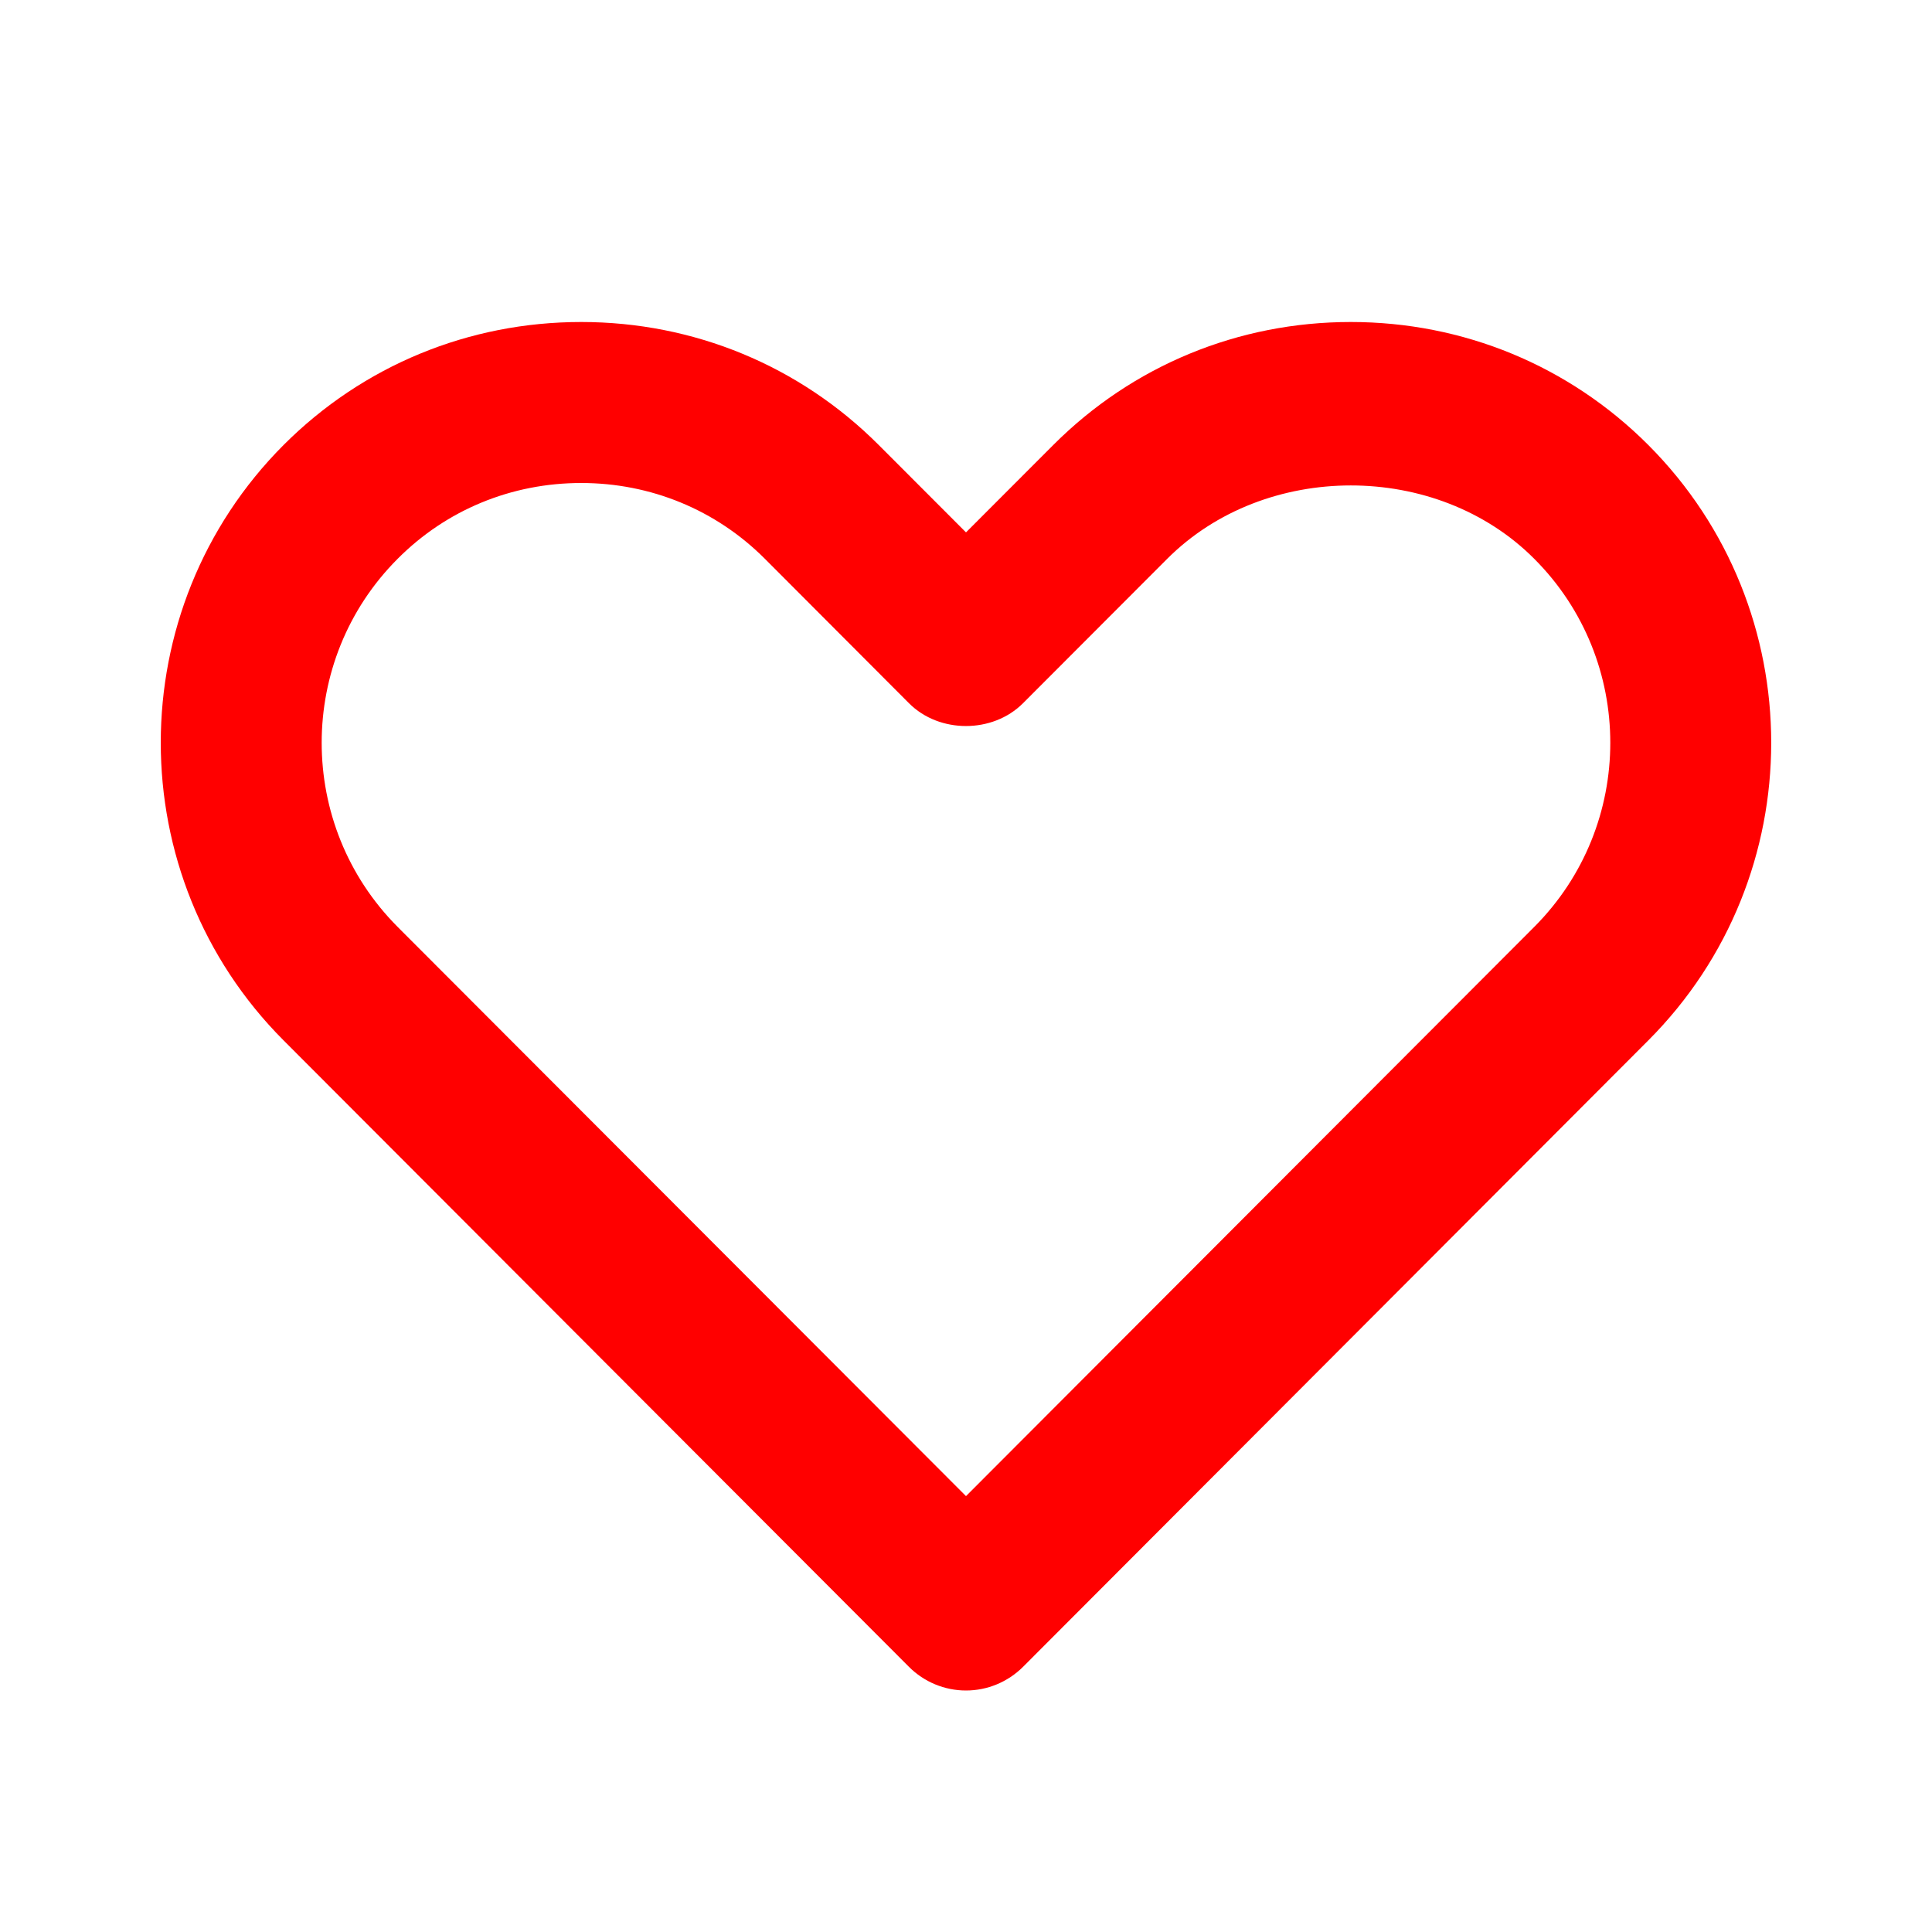 <?xml version="1.0" encoding="utf-8"?>
<svg width="18px" height="18px" viewBox="0 0 18 18" version="1.1" xmlns:xlink="http://www.w3.org/1999/xlink" xmlns="http://www.w3.org/2000/svg">
  <desc>Created with Lunacy</desc>
  <defs>
    <path d="M6.971 12.53C7.112 12.671 7.303 12.75 7.502 12.75C7.701 12.75 7.891 12.671 8.033 12.53L13.858 6.694C15.386 5.165 15.386 2.675 13.858 1.145C13.12 0.407 12.136 0 11.087 0C10.037 0 9.053 0.407 8.315 1.146L7.502 1.96L6.688 1.145C5.95 0.407 4.966 0 3.917 0C2.867 0 1.883 0.407 1.145 1.145C-0.382 2.675 -0.382 5.165 1.145 6.694L6.971 12.53ZM2.207 2.206C2.661 1.75 3.268 1.5 3.917 1.5C4.565 1.5 5.172 1.75 5.627 2.205L6.971 3.552C7.253 3.835 7.75 3.835 8.033 3.552L9.377 2.206C10.286 1.296 11.887 1.294 12.796 2.206C13.741 3.151 13.741 4.689 12.796 5.636L7.502 10.939L2.207 5.636C1.263 4.689 1.263 3.151 2.207 2.206Z" transform="translate(1.498 3)" id="path_1" />
    <clipPath id="mask_1">
      <use xlink:href="#path_1" />
    </clipPath>
  </defs>
  <g id="compare-copy">
    <path d="M6.971 12.53C7.112 12.671 7.303 12.75 7.502 12.75C7.701 12.75 7.891 12.671 8.033 12.53L13.858 6.694C15.386 5.165 15.386 2.675 13.858 1.145C13.12 0.407 12.136 0 11.087 0C10.037 0 9.053 0.407 8.315 1.146L7.502 1.96L6.688 1.145C5.95 0.407 4.966 0 3.917 0C2.867 0 1.883 0.407 1.145 1.145C-0.382 2.675 -0.382 5.165 1.145 6.694L6.971 12.53ZM2.207 2.206C2.661 1.75 3.268 1.5 3.917 1.5C4.565 1.5 5.172 1.75 5.627 2.205L6.971 3.552C7.253 3.835 7.75 3.835 8.033 3.552L9.377 2.206C10.286 1.296 11.887 1.294 12.796 2.206C13.741 3.151 13.741 4.689 12.796 5.636L7.502 10.939L2.207 5.636C1.263 4.689 1.263 3.151 2.207 2.206Z" transform="translate(1.498 3)" id="🎨-Icon-Сolor" fill="#FF0000" fill-rule="evenodd" stroke="none" />
  </g>
</svg>